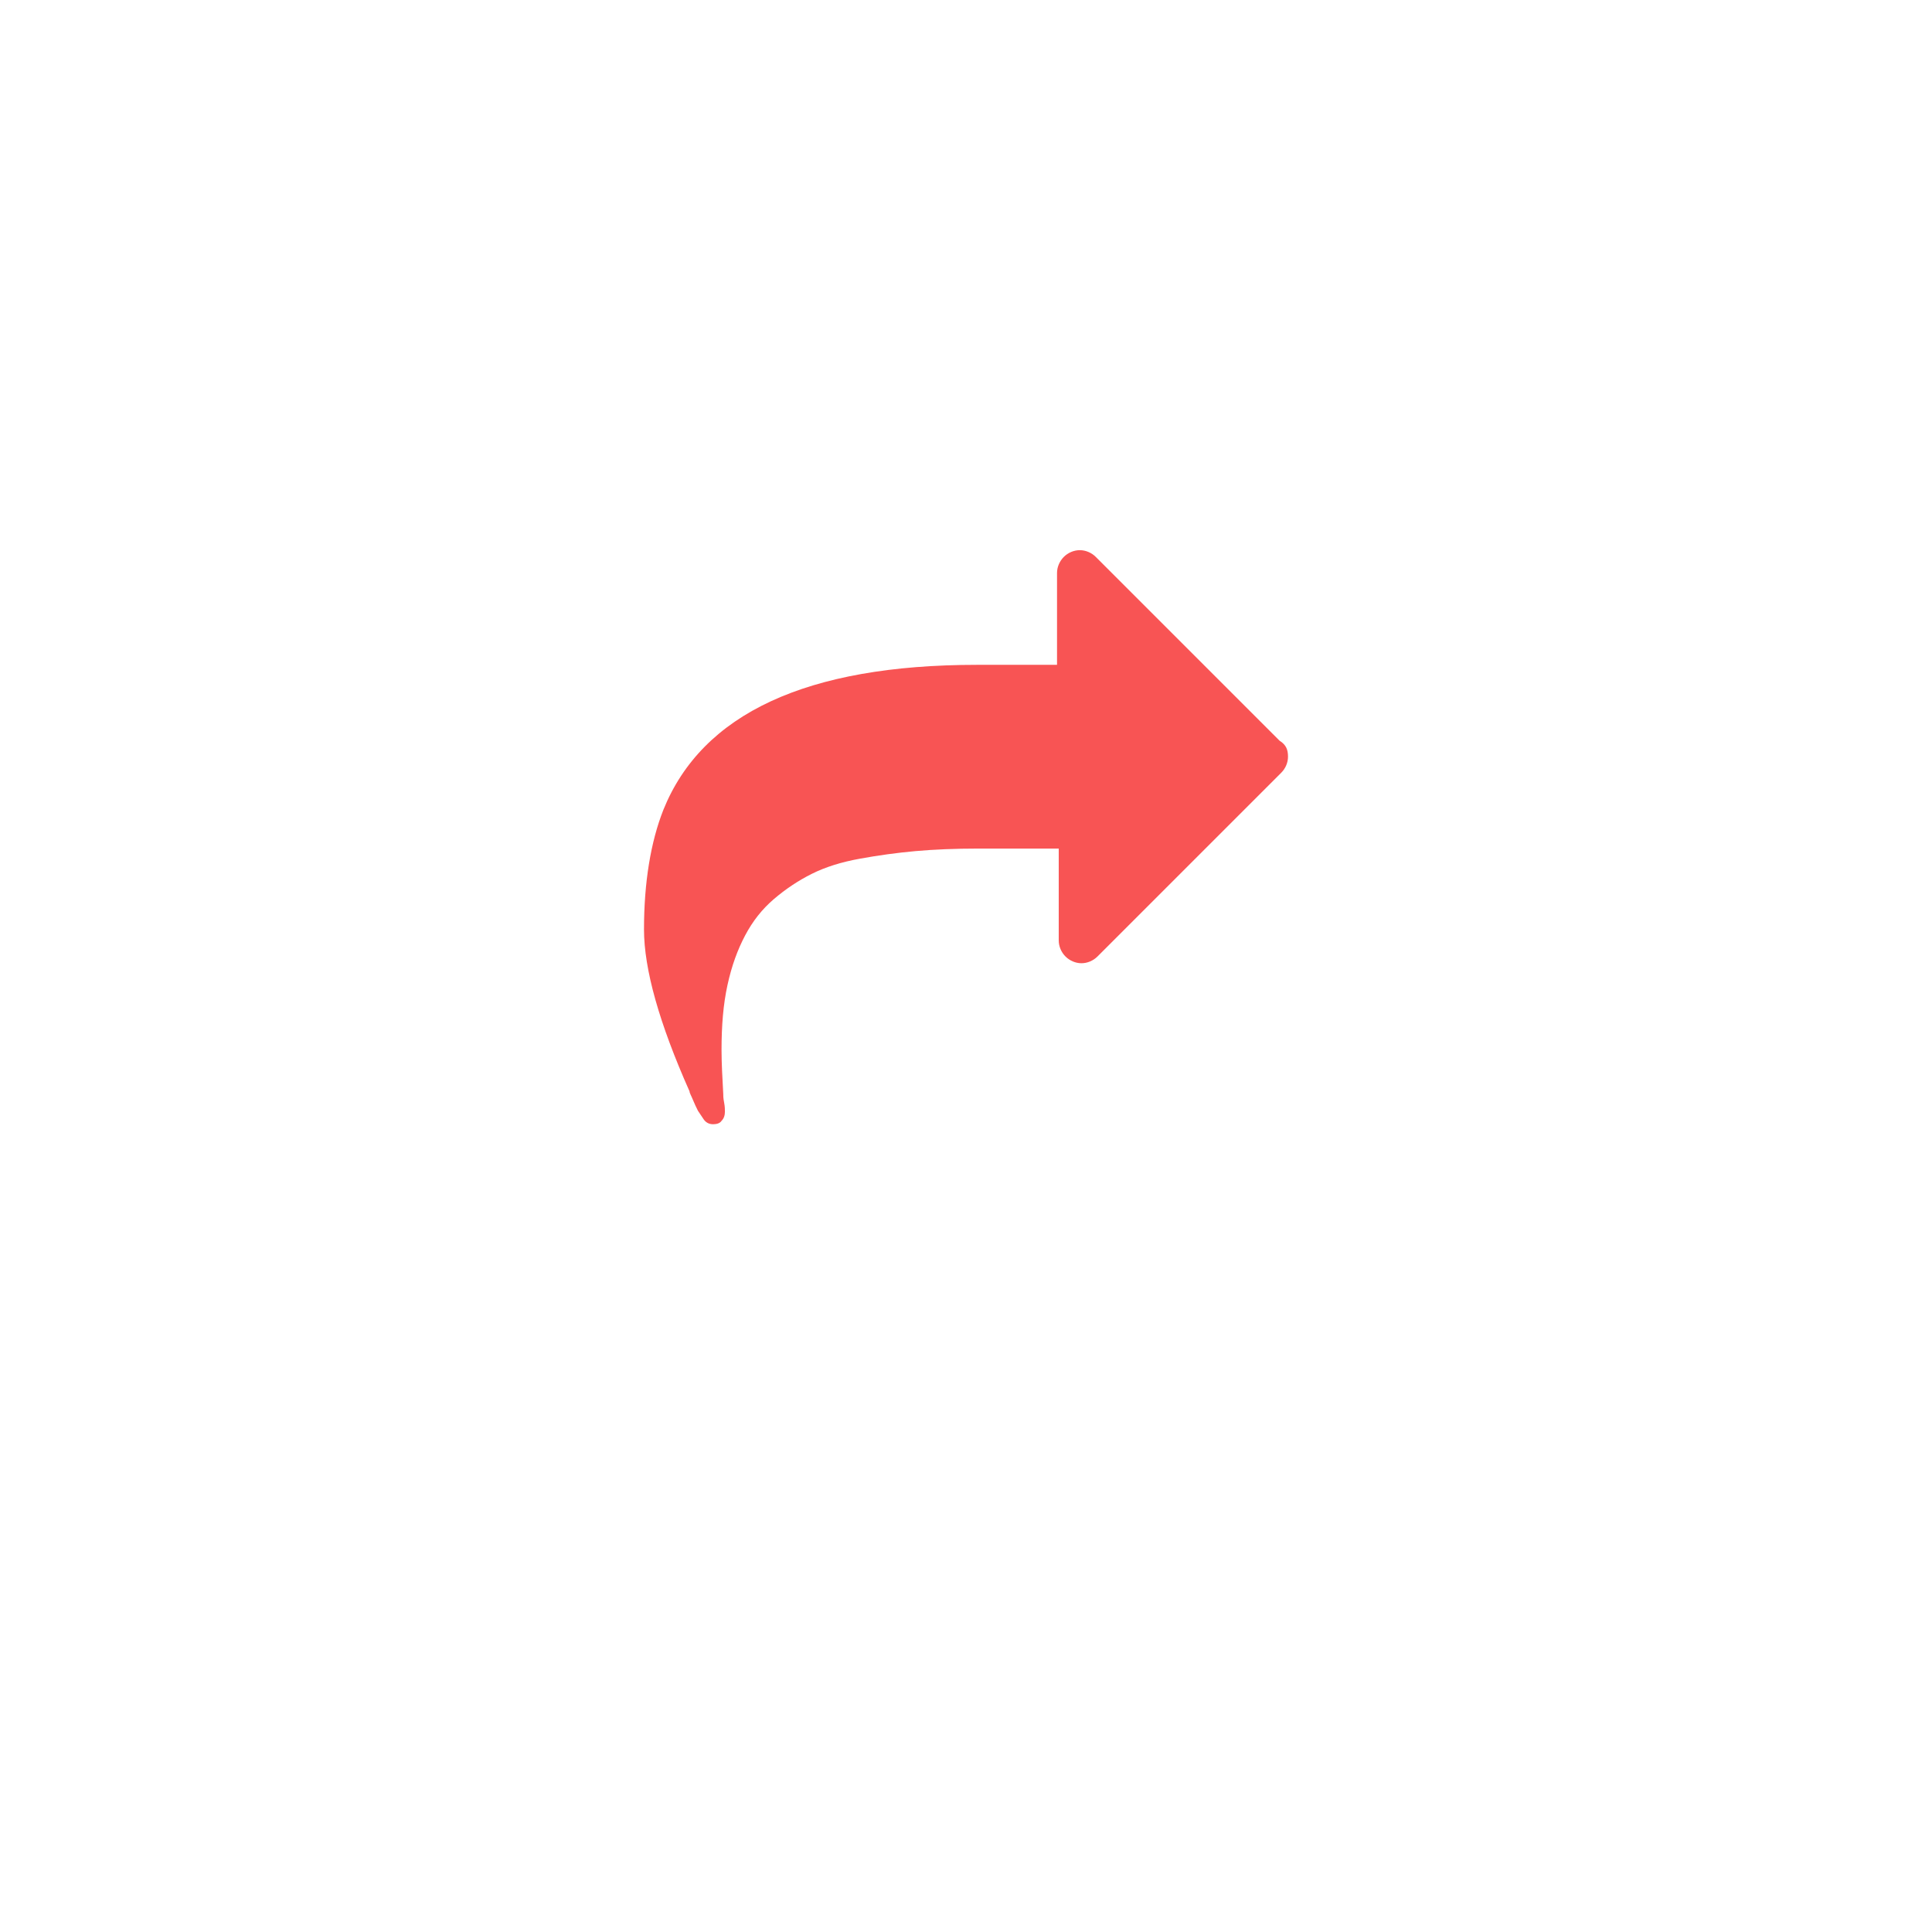<svg width="60" height="60" viewBox="0 0 60 60" fill="none" xmlns="http://www.w3.org/2000/svg">
<g filter="url(#filter0_d)">
<circle cx="30" cy="26" r="20" fill="white"></circle>
</g>
<path d="M40 23.5C40 23.683 39.922 23.866 39.791 23.997L34.084 29.704C33.953 29.835 33.77 29.914 33.586 29.914C33.403 29.914 33.22 29.835 33.089 29.704C32.958 29.573 32.88 29.39 32.88 29.207V26.353H30.393C29.66 26.353 29.005 26.38 28.429 26.432C27.853 26.484 27.277 26.563 26.702 26.668C26.126 26.772 25.628 26.929 25.209 27.139C24.791 27.348 24.398 27.61 24.031 27.924C23.665 28.238 23.377 28.605 23.141 29.05C22.906 29.495 22.723 29.992 22.592 30.594C22.461 31.196 22.408 31.851 22.408 32.61C22.408 33.029 22.435 33.474 22.461 33.971C22.461 34.024 22.461 34.102 22.487 34.233C22.513 34.364 22.513 34.469 22.513 34.521C22.513 34.626 22.487 34.73 22.408 34.809C22.356 34.888 22.251 34.914 22.147 34.914C22.016 34.914 21.911 34.861 21.832 34.73C21.78 34.652 21.728 34.573 21.675 34.495C21.623 34.39 21.571 34.285 21.518 34.154C21.466 34.024 21.414 33.945 21.414 33.893C20.471 31.772 20 30.097 20 28.866C20 27.401 20.209 26.144 20.602 25.149C21.806 22.165 25.052 20.647 30.34 20.647H32.827V17.793C32.827 17.61 32.906 17.427 33.037 17.296C33.167 17.165 33.351 17.086 33.534 17.086C33.717 17.086 33.901 17.165 34.031 17.296L39.738 23.003C39.948 23.134 40 23.291 40 23.5Z" fill="#F85454"></path>
<defs>
<filter id="filter0_d" x="0" y="0" width="60" height="60" filterUnits="userSpaceOnUse" color-interpolation-filters="sRGB">
<feFlood flood-opacity="0" result="BackgroundImageFix"></feFlood>
<feColorMatrix in="SourceAlpha" type="matrix" values="0 0 0 0 0 0 0 0 0 0 0 0 0 0 0 0 0 0 127 0"></feColorMatrix>
<feOffset dy="4"></feOffset>
<feGaussianBlur stdDeviation="5"></feGaussianBlur>
<feColorMatrix type="matrix" values="0 0 0 0 0.04 0 0 0 0 0.154 0 0 0 0 0.179 0 0 0 0.15 0"></feColorMatrix>
<feBlend mode="normal" in2="BackgroundImageFix" result="effect1_dropShadow"></feBlend>
<feBlend mode="normal" in="SourceGraphic" in2="effect1_dropShadow" result="shape"></feBlend>
</filter>
</defs>
</svg>